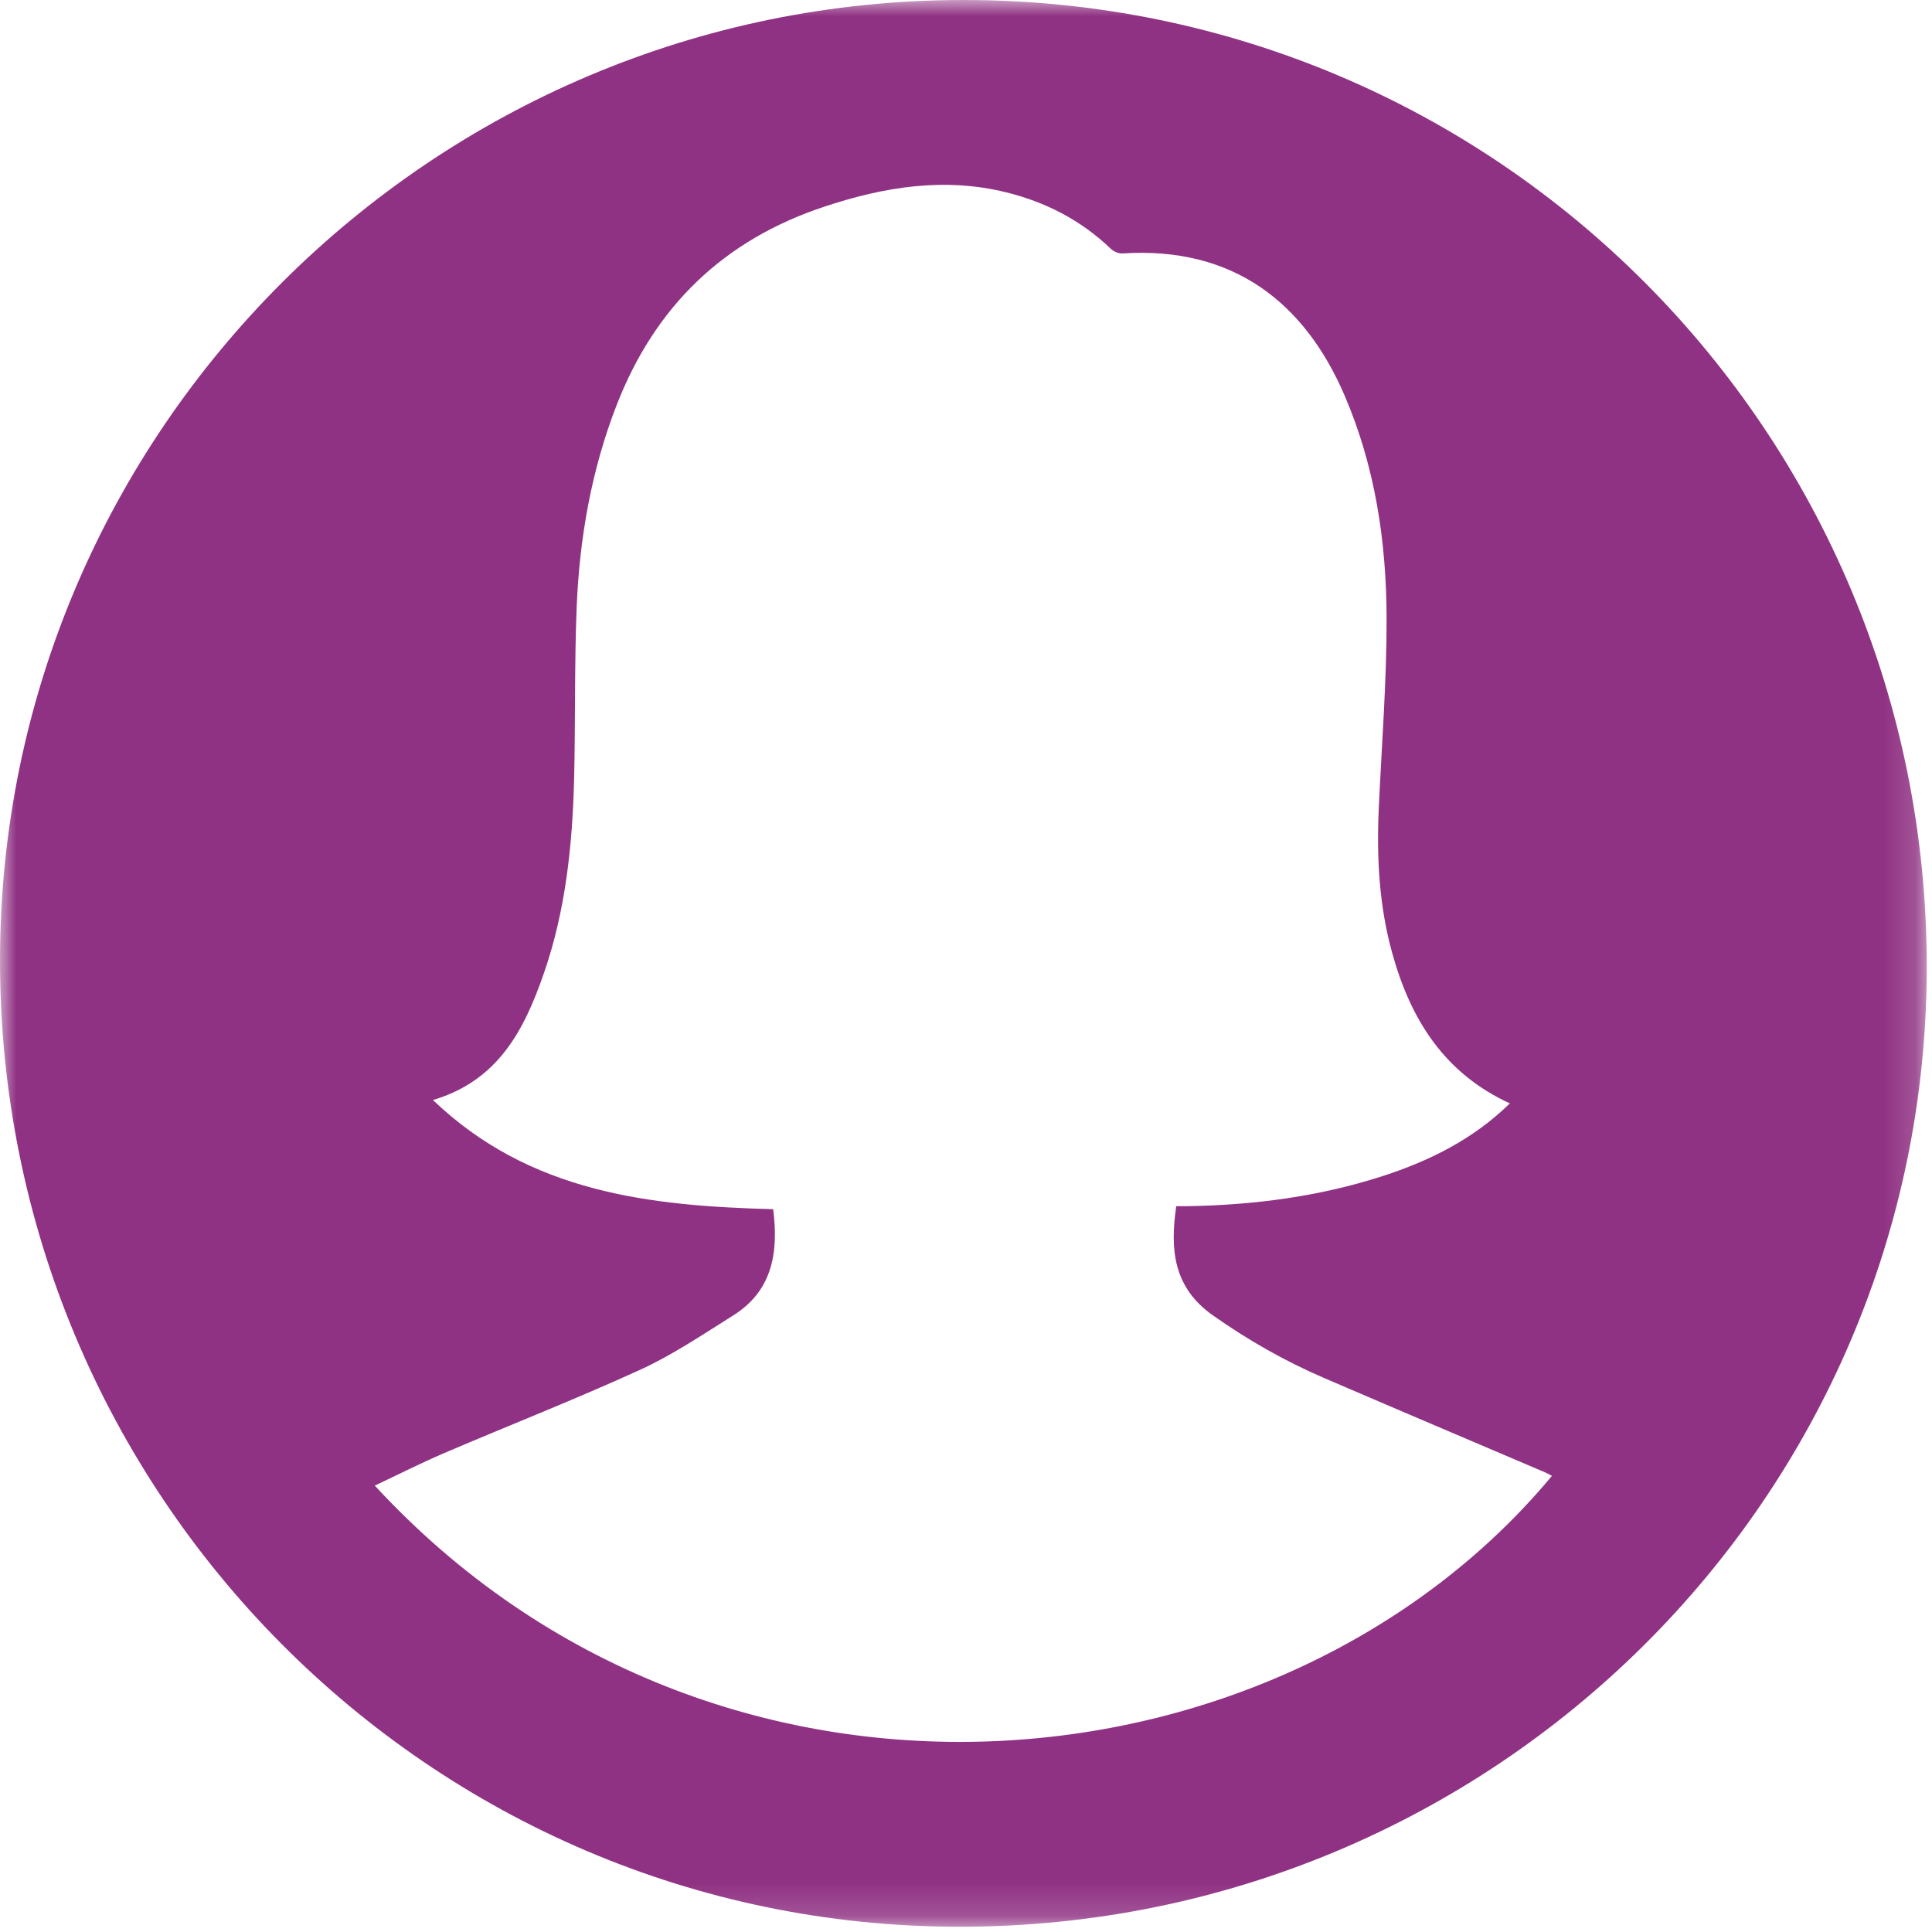 <svg xmlns="http://www.w3.org/2000/svg" width="60" height="60" viewBox="0 0 60 60" xmlns:xlink="http://www.w3.org/1999/xlink">
  <defs>
    <polygon id="a" points="0 59.837 59.837 59.837 59.837 0 0 0"/>
  </defs>
  <g fill="none" fill-rule="evenodd">
    <mask id="b" fill="white">
      <use xlink:href="#a"/>
    </mask>
    <path fill="#903283" d="M11.64,46.137 C12.366,45.795 13.066,45.439 13.787,45.13 C15.819,44.261 17.879,43.454 19.888,42.536 C20.892,42.077 21.821,41.446 22.761,40.858 C24,40.085 24.18,38.885 24.012,37.553 C20.184,37.45 16.451,37.042 13.446,34.162 C15.485,33.557 16.282,31.971 16.883,30.249 C17.567,28.287 17.779,26.24 17.83,24.176 C17.873,22.404 17.838,20.63 17.909,18.859 C17.997,16.703 18.367,14.592 19.155,12.569 C20.346,9.512 22.473,7.453 25.606,6.416 C27.461,5.802 29.321,5.498 31.249,5.973 C32.477,6.276 33.57,6.839 34.491,7.721 C34.581,7.807 34.736,7.879 34.855,7.871 C38.305,7.643 40.519,9.406 41.755,12.276 C42.707,14.488 43.057,16.829 43.062,19.209 C43.065,21.173 42.909,23.137 42.819,25.101 C42.75,26.621 42.828,28.128 43.237,29.601 C43.802,31.639 44.835,33.322 46.89,34.267 C45.746,35.384 44.4,36.05 42.946,36.522 C40.972,37.161 38.939,37.425 36.871,37.459 C36.756,37.461 36.642,37.459 36.53,37.459 C36.331,38.805 36.438,39.984 37.669,40.851 C38.756,41.616 39.895,42.267 41.109,42.79 C43.4,43.777 45.697,44.749 47.992,45.729 C48.061,45.759 48.127,45.799 48.197,45.835 C39.791,55.931 22.238,57.623 11.64,46.137 M29.926,4.98614959e-05 C13.448,0 0.012,13.383 4.98614959e-05,29.807 C-0.012,46.37 13.335,59.827 29.785,59.837 C46.379,59.847 59.833,46.503 59.837,30.03 C59.841,13.411 46.483,-0 29.926,4.98614959e-05" mask="url(#b)"/>
  </g>
</svg>
